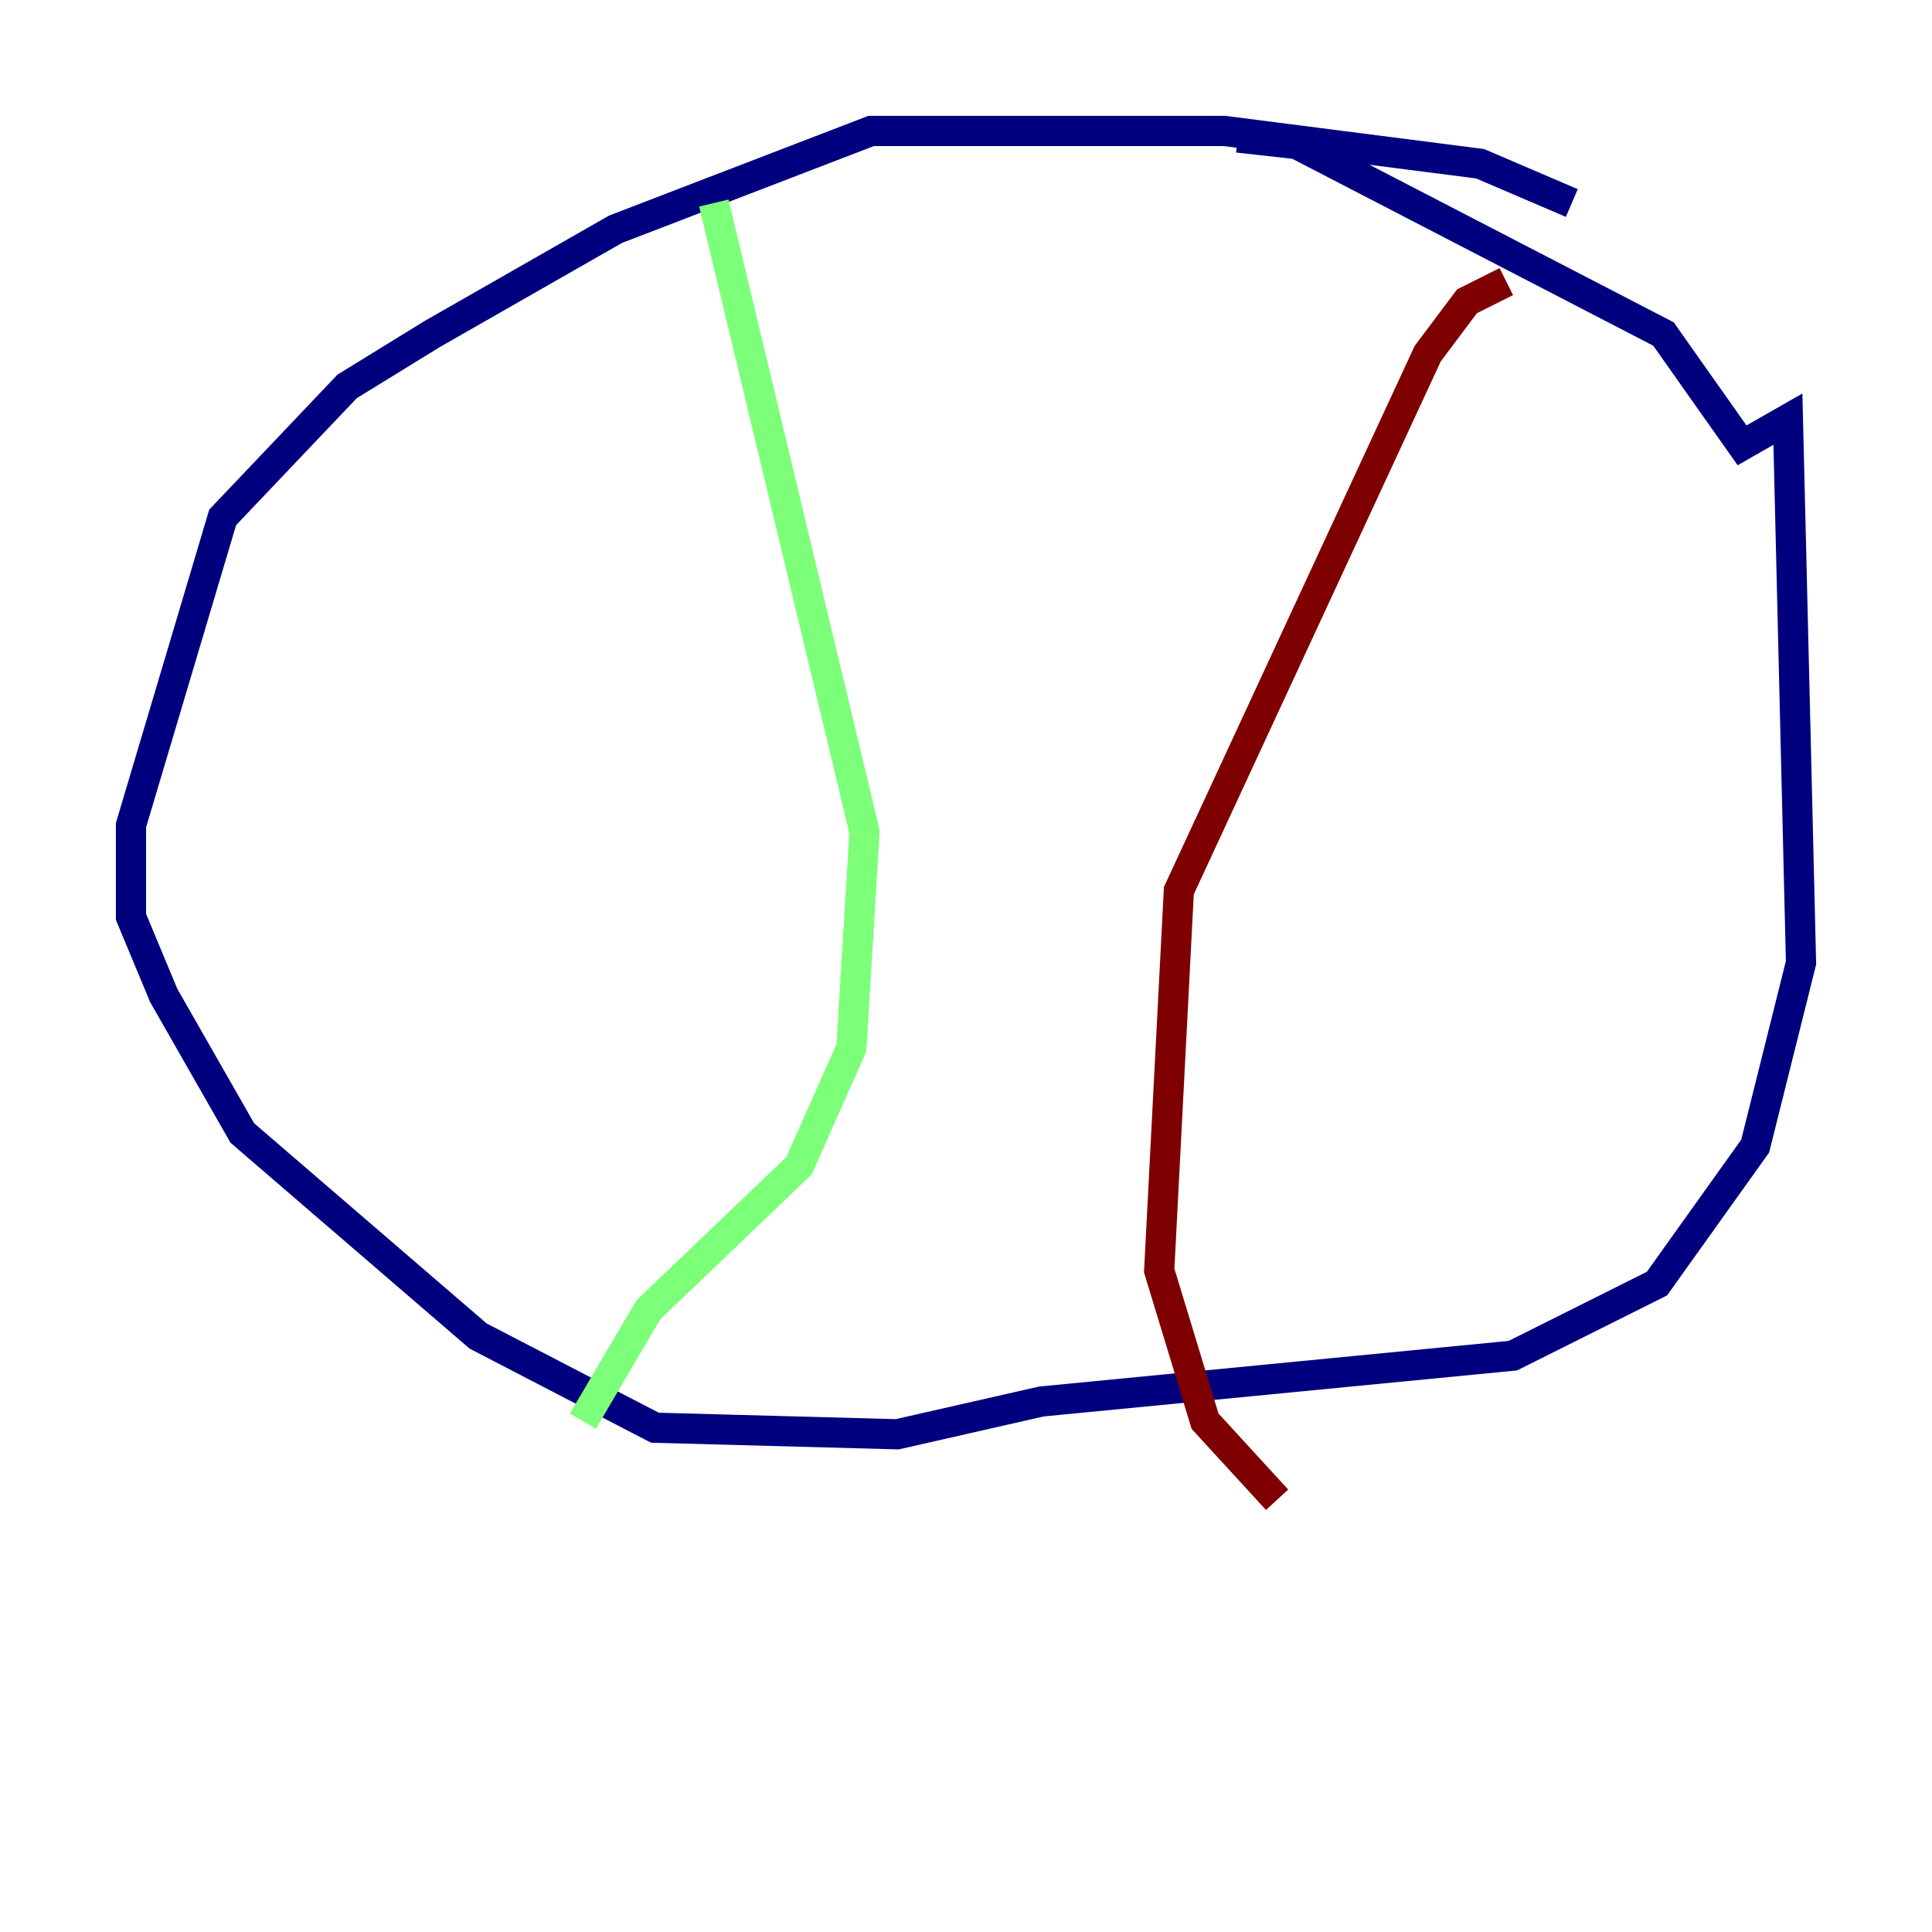 <?xml version="1.0" encoding="utf-8" ?>
<svg baseProfile="tiny" height="128" version="1.2" viewBox="0,0,128,128" width="128" xmlns="http://www.w3.org/2000/svg" xmlns:ev="http://www.w3.org/2001/xml-events" xmlns:xlink="http://www.w3.org/1999/xlink"><defs /><polyline fill="none" points="104.136,13.451 98.061,10.848 81.139,8.678 57.709,8.678 40.786,15.186 28.637,22.129 22.997,25.6 14.752,34.278 8.678,54.671 8.678,60.746 10.848,65.953 16.054,75.064 31.675,88.515 43.39,94.59 59.444,95.024 68.99,92.854 100.231,89.817 109.776,85.044 116.285,75.932 119.322,63.783 118.454,27.77 115.417,29.505 110.21,22.129 85.912,9.546 82.007,9.112" stroke="#00007f" stroke-width="2" /><polyline fill="none" points="47.295,13.451 57.275,55.105 56.407,69.424 52.936,77.234 42.956,86.78 38.617,94.156" stroke="#7cff79" stroke-width="2" /><polyline fill="none" points="99.797,18.658 97.193,19.959 94.59,23.43 78.102,59.01 76.8,84.176 79.837,94.156 84.61,99.363" stroke="#7f0000" stroke-width="2" /></svg>